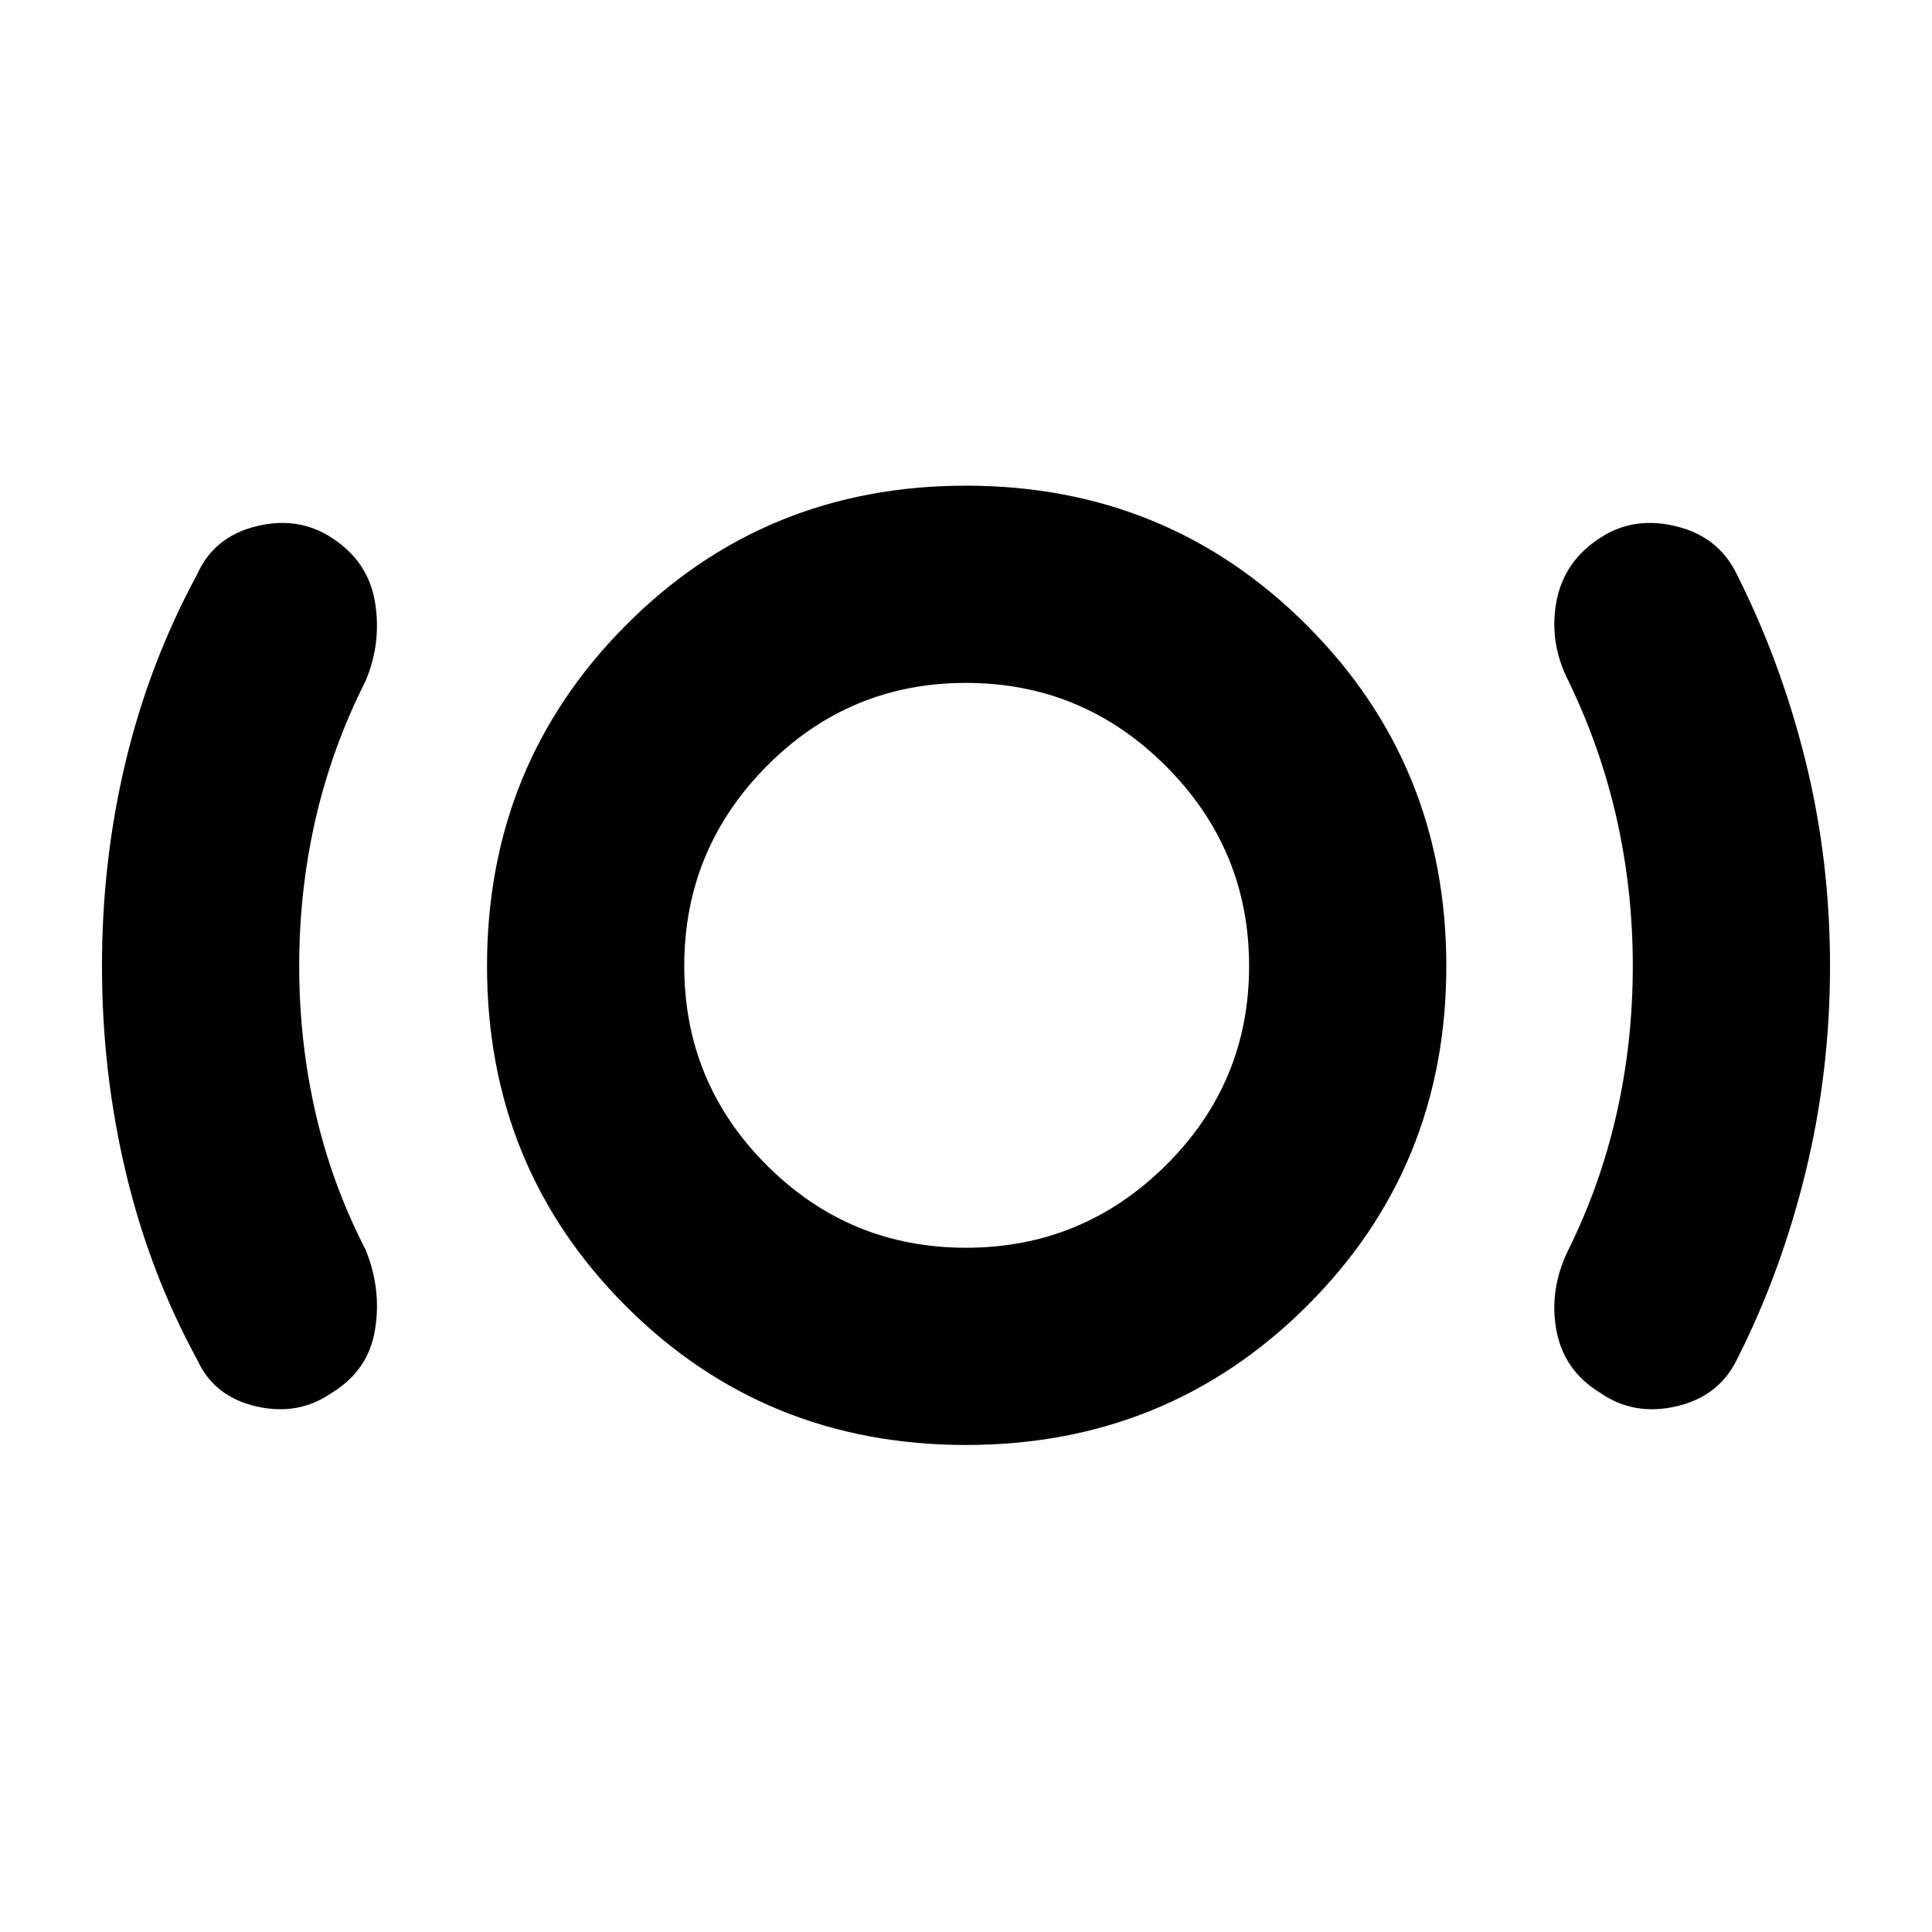 <svg xmlns="http://www.w3.org/2000/svg" height="40" viewBox="0 -960 960 960" width="40"><path d="M148.67-480q0 37.67 8.16 73.17 8.17 35.5 24.84 67.83 8 19.67 4.66 39.83Q183-279 165-268q-16.67 11.67-37.67 6.83-21-4.83-29.33-23.16-23.67-43.34-35.5-93.17Q50.67-427.33 50.67-480T62.5-581.83Q74.33-631 98-674.67q8.33-18.66 29.33-23.83 21-5.17 37.67 5.83 18 11.67 21.33 31.84 3.34 20.16-4.66 39.16-16.67 33-24.84 68.5-8.16 35.5-8.16 73.17ZM480-242q-100 0-169-69t-69-169q0-100 69-169.33 69-69.34 169-69.34t169.33 69.34Q718.67-580 718.67-480q0 100-69.34 169Q580-242 480-242Zm0-98q58 0 99.33-41 41.34-41 41.34-99t-41.34-99.33Q538-620.67 480-620.67t-99 41.34Q340-538 340-480t41 99q41 41 99 41Zm331.33-140q0-37.67-8-73.17t-24-68.5q-9.66-19-6-39.16Q777-681 795-692.67q16.67-11 37.83-5.83Q854-693.33 863-674.67q22 43.67 34.17 92.84 12.16 49.16 12.16 101.83t-12.16 102.5Q885-327.67 863-284.33q-9 18.33-30.17 23.16-21.16 4.84-37.83-6.83-18-11-21.67-31.17-3.66-20.16 6-39.83 16-32.33 24-67.83t8-73.17ZM480-480Z"/></svg>